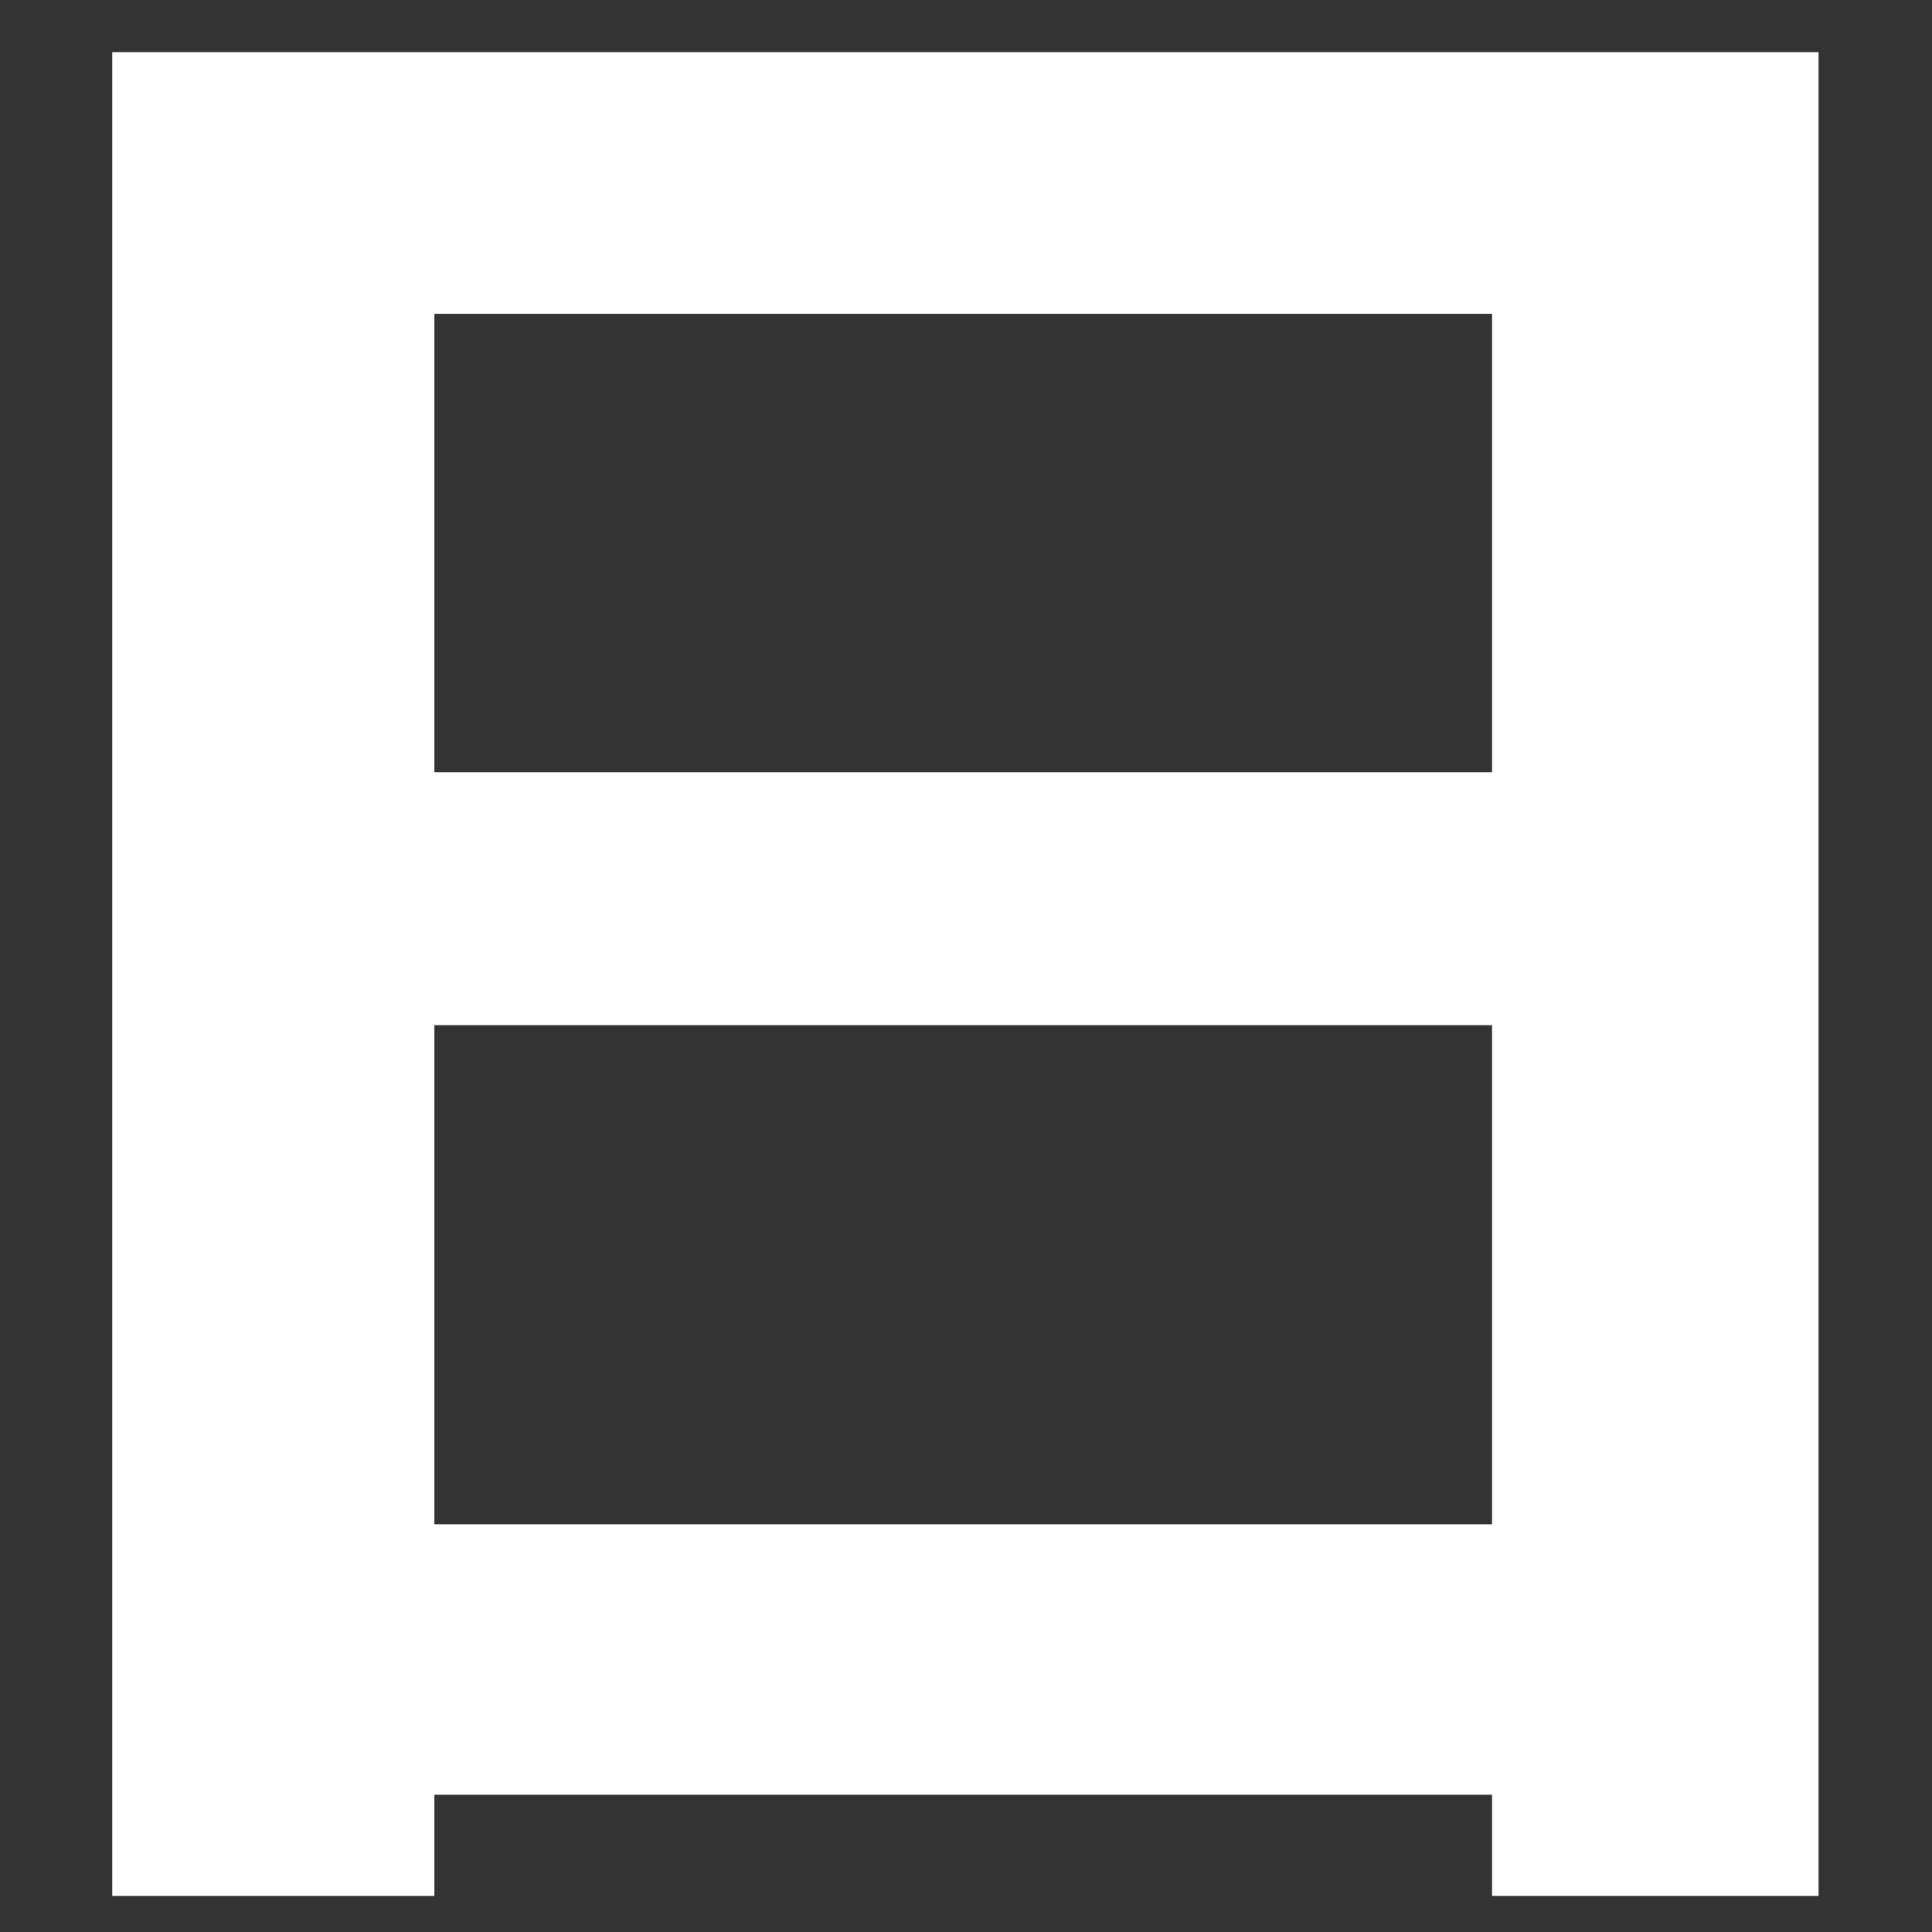 <?xml version="1.0" encoding="UTF-8" standalone="no"?>
<svg
   xmlns:dc="http://purl.org/dc/elements/1.1/"
   xmlns:cc="http://creativecommons.org/ns#"
   xmlns:rdf="http://www.w3.org/1999/02/22-rdf-syntax-ns#"
   xmlns:svg="http://www.w3.org/2000/svg"
   xmlns="http://www.w3.org/2000/svg"
   xmlns:sodipodi="http://sodipodi.sourceforge.net/DTD/sodipodi-0.dtd"
   xmlns:inkscape="http://www.inkscape.org/namespaces/inkscape"
   width="256"
   height="256"
   viewBox="0 0 67.733 67.733"
   version="1.1"
   id="svg8"
   inkscape:version="1.0 (4035a4fb49, 2020-05-01)"
   sodipodi:docname="iconwhite.svg">
  <rect x="0" y="0" width="67.733" height="67.733" fill="#333333" stroke="none"/>
  <defs
     id="defs2" />
  <sodipodi:namedview
     id="base"
     pagecolor="#ffffff"
     bordercolor="#666666"
     borderopacity="1.0"
     inkscape:pageopacity="0.0"
     inkscape:pageshadow="2"
     inkscape:zoom="2.56"
     inkscape:cx="78.457551"
     inkscape:cy="160.92969"
     inkscape:document-units="px"
     inkscape:current-layer="text834"
     inkscape:document-rotation="0"
     showgrid="false"
     units="px"
     inkscape:snap-text-baseline="false"
     inkscape:window-width="1920"
     inkscape:window-height="1017"
     inkscape:window-x="-8"
     inkscape:window-y="-8"
     inkscape:window-maximized="1" />
  <g
     inkscape:label="レイヤー 1"
     inkscape:groupmode="layer"
     id="layer1">
    <g
       aria-label="字"
       transform="scale(0.991,1.009)"
       id="text12"
       style="font-style:normal;font-variant:normal;font-weight:bold;font-stretch:normal;font-size:70.556px;line-height:1.25;font-family:Meiryo;-inkscape-font-specification:'Meiryo, Bold';font-variant-ligatures:normal;font-variant-caps:normal;font-variant-numeric:normal;font-variant-east-asian:normal;fill:#4c6a8d;fill-opacity:1;stroke:none;stroke-width:1.762">
      <g
         style="font-style:normal;font-variant:normal;font-weight:normal;font-stretch:normal;font-size:78.947px;line-height:1.25;font-family:'メイリオ';-inkscape-font-specification:'メイリオ';fill:#4c6a8d;fill-opacity:1;stroke:none;stroke-width:0.724"
         id="text834"
         transform="scale(1.009,0.991)"
         aria-label="日">
        <path
           id="path836"
           style="font-style:normal;font-variant:normal;font-weight:bold;font-stretch:normal;font-size:78.947px;font-family:'Meiryo UI';-inkscape-font-specification:'Meiryo UI Bold';fill:#ffffff;fill-opacity:1;stroke-width:0.724"
           d="M 52.314,62.926 H 15.23 V 66.472 H 3.936 V 1.827 H 63.762 V 66.472 H 52.314 Z m 0,-35.85 V 11.002 H 15.23 V 27.076 Z M 15.23,53.443 H 52.314 V 35.942 H 15.23 Z" />
      </g>
    </g>
  </g>
</svg>
